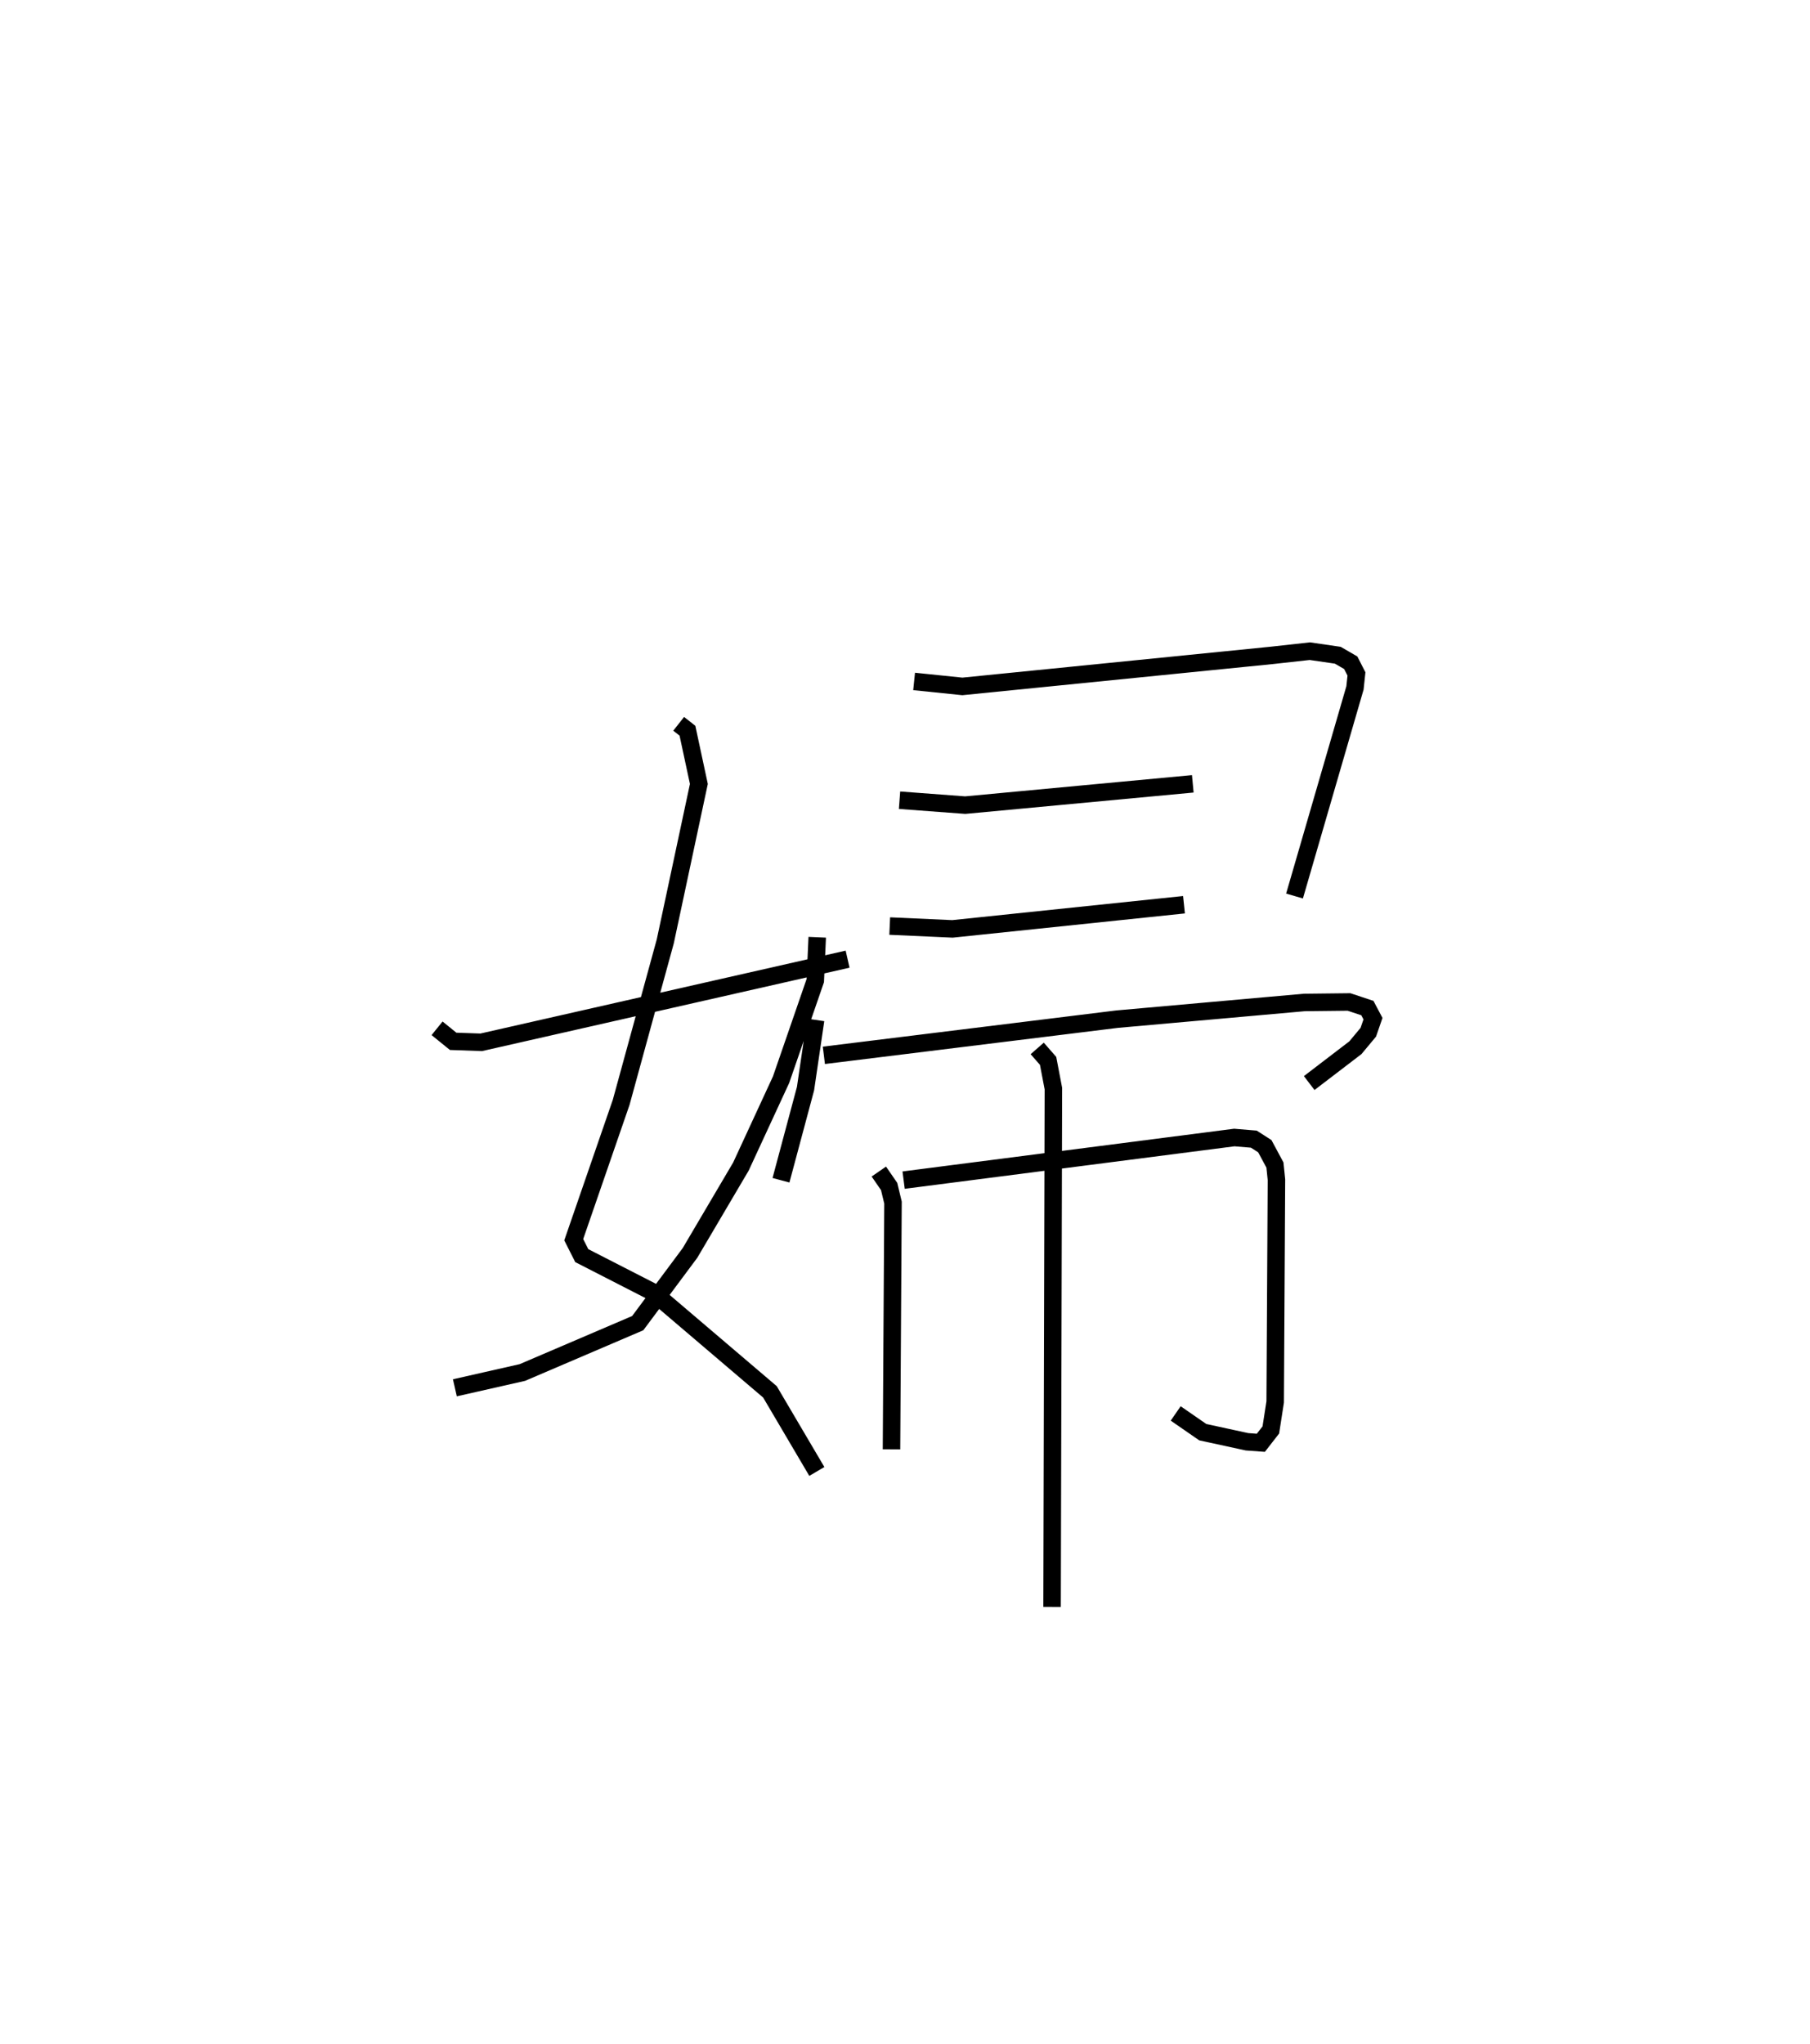 <?xml version="1.0" encoding="utf-8" ?>
<svg baseProfile="full" height="116.882" version="1.1" width="103.534" xmlns="http://www.w3.org/2000/svg" xmlns:ev="http://www.w3.org/2001/xml-events" xmlns:xlink="http://www.w3.org/1999/xlink"><defs /><rect fill="white" height="116.882" width="103.534" x="0" y="0" /><path d="M26.544,25 m0.0,0.0 m12.277,16.385 l0.502,0.395 0.653,3.043 l-1.922,9.002 -2.522,9.201 l-2.714,7.857 0.46,0.91 l4.058,2.078 6.706,5.711 l2.682,4.551 m0.022,-30.544 l-0.11,2.477 -1.958,5.667 l-2.297,4.967 -2.912,4.938 l-2.991,4.015 -6.599,2.823 l-3.86,0.874 m-1.018,-20.555 l0.919,0.745 1.606,0.056 l20.957,-4.754 m3.805,-15.879 l2.761,0.284 17.706,-1.775 l2.17,-0.24 1.599,0.233 l0.739,0.428 0.328,0.641 l-0.085,0.799 -3.458,11.899 m-22.593,-5.478 l3.756,0.281 13.018,-1.218 m-17.336,8.132 l3.589,0.162 13.243,-1.381 m-21.071,6.585 l-0.578,3.931 -1.403,5.237 m2.453,-7.142 l16.777,-2.069 10.697,-0.953 l2.564,-0.029 1.051,0.348 l0.321,0.607 -0.268,0.775 l-0.738,0.886 -2.642,2.02 m-24.618,5.06 l0.59,0.855 0.221,0.919 l-0.086,14.108 m0.693,-15.392 l18.916,-2.436 1.117,0.093 l0.628,0.403 0.579,1.077 l0.086,0.838 -0.072,12.706 l-0.249,1.603 -0.571,0.734 l-0.79,-0.057 -2.532,-0.55 l-1.549,-1.071 m-7.921,-20.87 l0.622,0.711 0.303,1.586 l-0.075,29.636 " fill="none" stroke="black" stroke-width="1" /></svg>